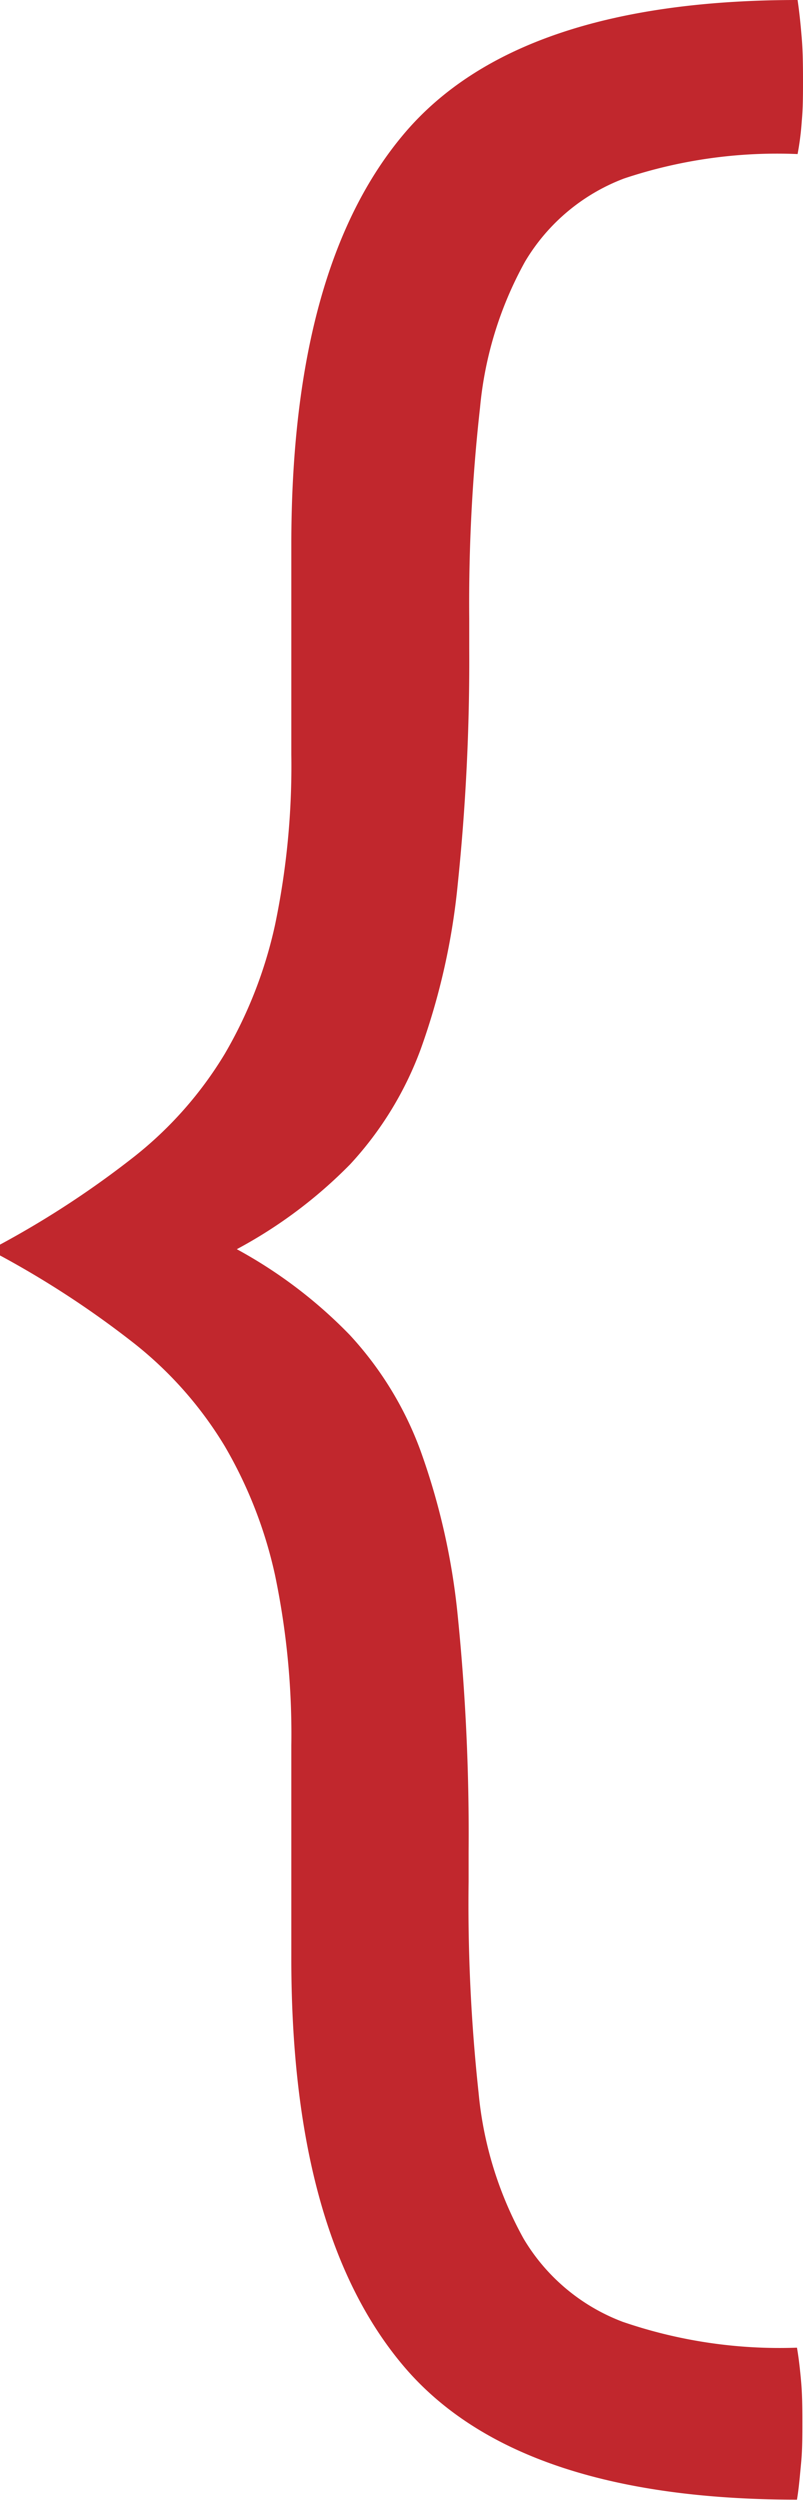<svg xmlns="http://www.w3.org/2000/svg" viewBox="0 0 38.59 120.08"><defs><style>.cls-1{fill:#c1272d;}</style></defs><title>Asset 1</title><g id="Layer_2" data-name="Layer 2"><g id="Layer_1-2" data-name="Layer 1"><path class="cls-1" d="M14,83.85a37.42,37.42,0,0,0-.78-8.18,21.26,21.26,0,0,0-2.42-6.21,18.39,18.39,0,0,0-4.32-4.91A45.34,45.34,0,0,0,0,60.3v-.52a45,45,0,0,0,6.48-4.25,18.37,18.37,0,0,0,4.32-4.91,21.22,21.22,0,0,0,2.42-6.21A37.4,37.4,0,0,0,14,36.23V26.16q0-13.34,5.43-19.75T38.33,0c.09.61.15,1.22.2,1.83s.06,1.27.06,2,0,1.35-.06,2a13.32,13.32,0,0,1-.2,1.57A23.23,23.23,0,0,0,30,8.57a9.4,9.4,0,0,0-4.77,4,17.83,17.83,0,0,0-2.16,7,84.37,84.37,0,0,0-.52,10.14v1.44A103.89,103.89,0,0,1,22,42.45a32.86,32.86,0,0,1-1.77,7.91,16.58,16.58,0,0,1-3.4,5.56A22.51,22.51,0,0,1,11.38,60a22.55,22.55,0,0,1,5.43,4.12,16.61,16.61,0,0,1,3.4,5.56A32.93,32.93,0,0,1,22,77.63a103.87,103.87,0,0,1,.52,11.31v1.44A84.31,84.31,0,0,0,23,100.52a17.85,17.85,0,0,0,2.16,7,9.39,9.39,0,0,0,4.77,4,23.22,23.22,0,0,0,8.37,1.24c.09.52.15,1.07.2,1.63s.06,1.2.06,1.9,0,1.37-.06,2-.11,1.24-.2,1.77q-13.47,0-18.9-6.41T14,93.92Z"/></g></g></svg>